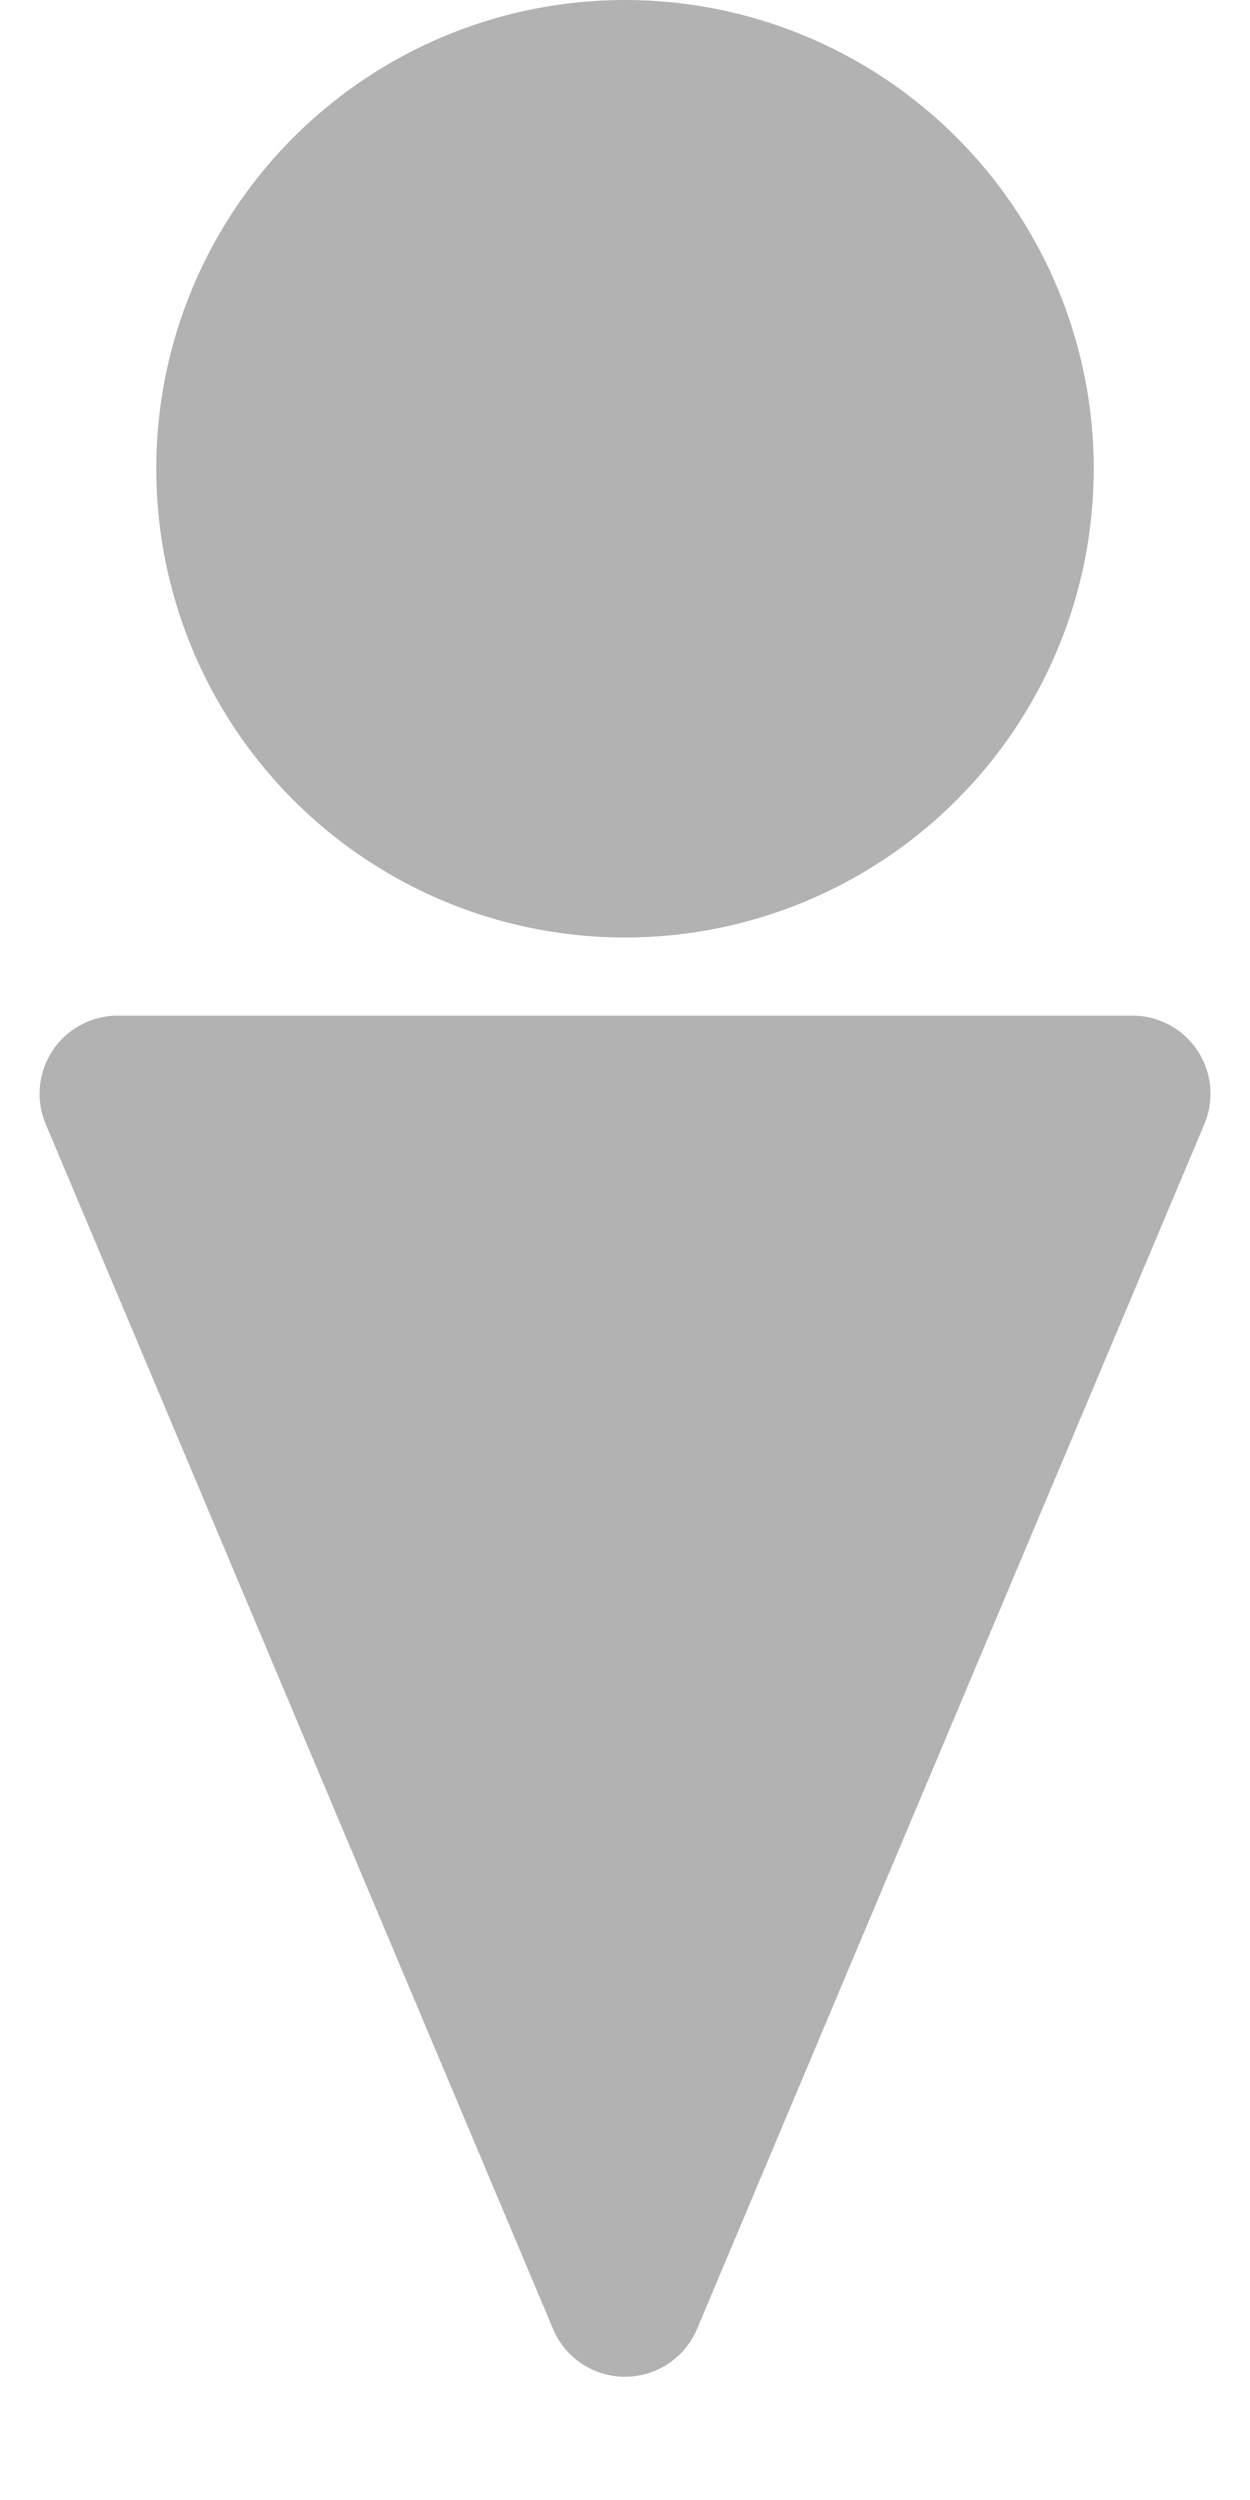 <svg xmlns="http://www.w3.org/2000/svg" width="16" height="32" viewBox="0 0 16 32">
  <g id="sex_male" transform="translate(-75 -409)">
    <circle id="楕円形_13" data-name="楕円形 13" cx="6" cy="6" r="6" transform="translate(77 409)" fill="#b2b2b2"/>
    <path id="多角形_1" data-name="多角形 1" d="M7.078,2.189a1,1,0,0,1,1.843,0l6.494,15.423A1,1,0,0,1,14.494,19H1.506a1,1,0,0,1-.922-1.388Z" transform="translate(91 441) rotate(180)" fill="#b2b2b2"/>
  </g>
</svg>
